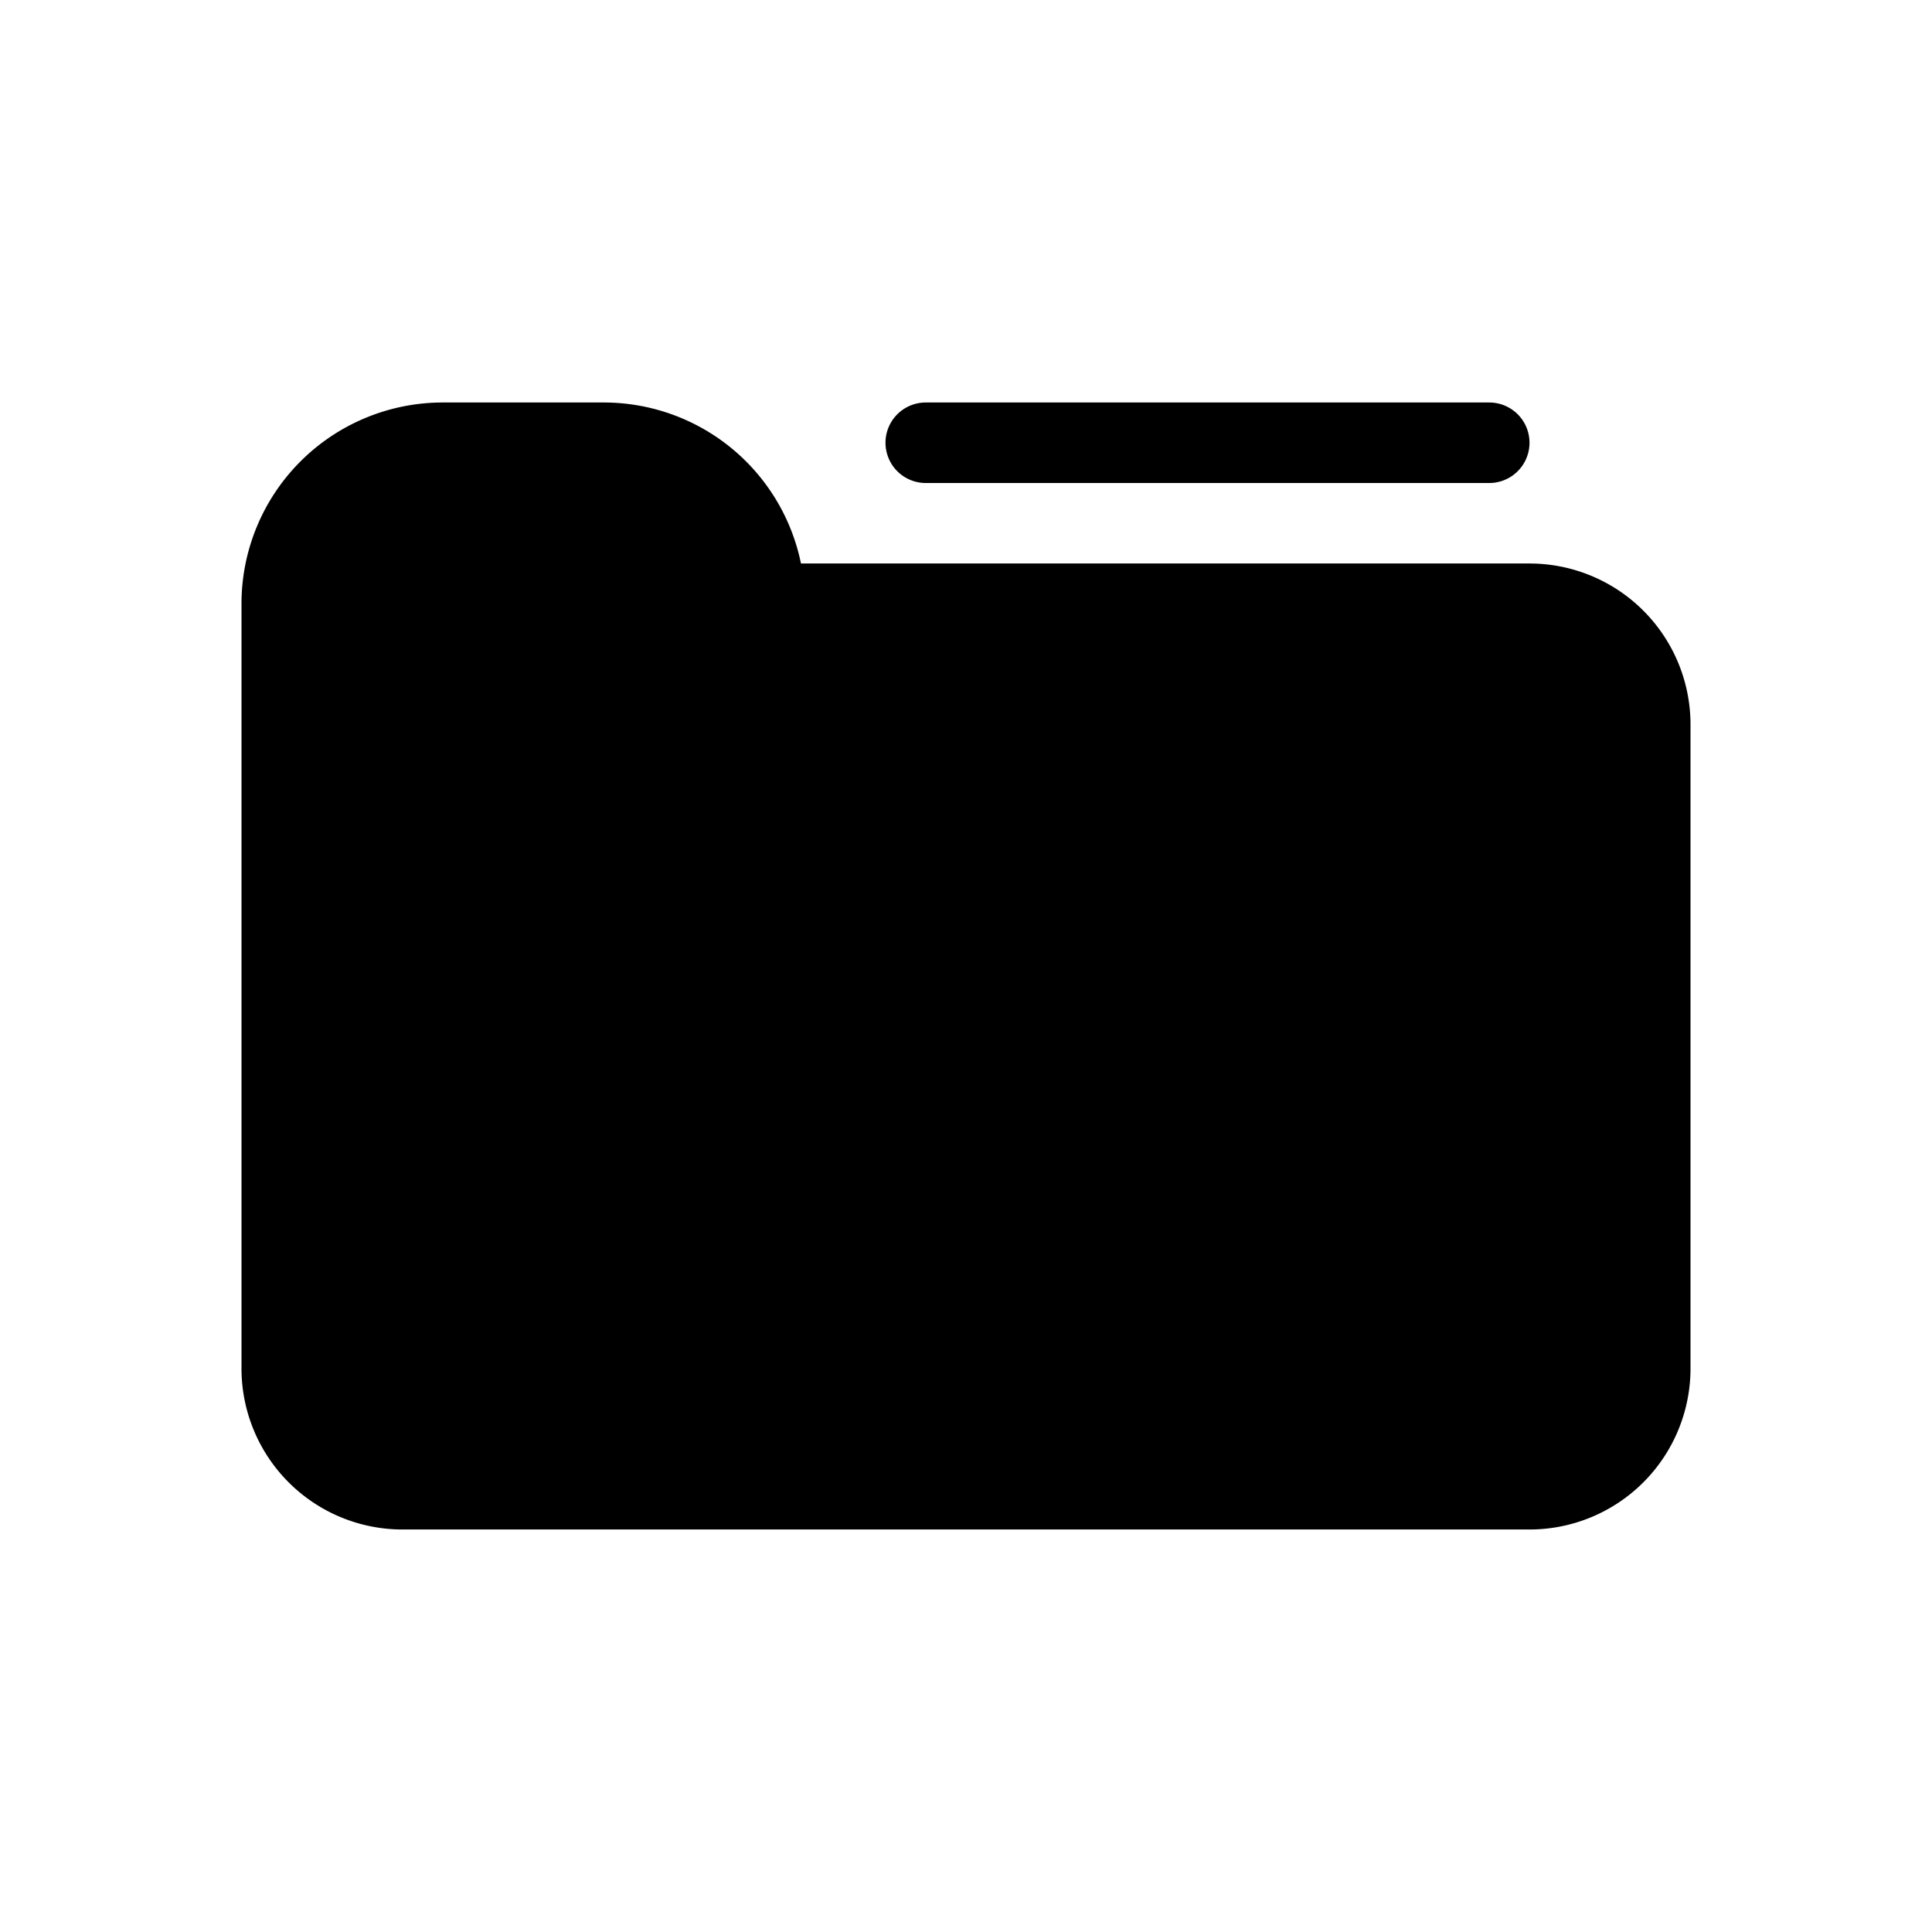 <svg class="svg-icon" style="width: 1em; height: 1em;vertical-align: middle;fill: currentColor;overflow: hidden;" viewBox="0 0 1024 1024" version="1.1" xmlns="http://www.w3.org/2000/svg"><path d="M128 320A106.667 106.667 0 0 1 234.667 213.333h85.333a106.667 106.667 0 0 1 104.533 85.333H810.667a85.333 85.333 0 0 1 85.333 85.333v341.333a85.333 85.333 0 0 1-85.333 85.333H213.333a85.333 85.333 0 0 1-85.333-85.333V320zM490.667 213.333a21.333 21.333 0 1 0 0 42.667h298.667a21.333 21.333 0 1 0 0-42.667h-298.667z"  /></svg>